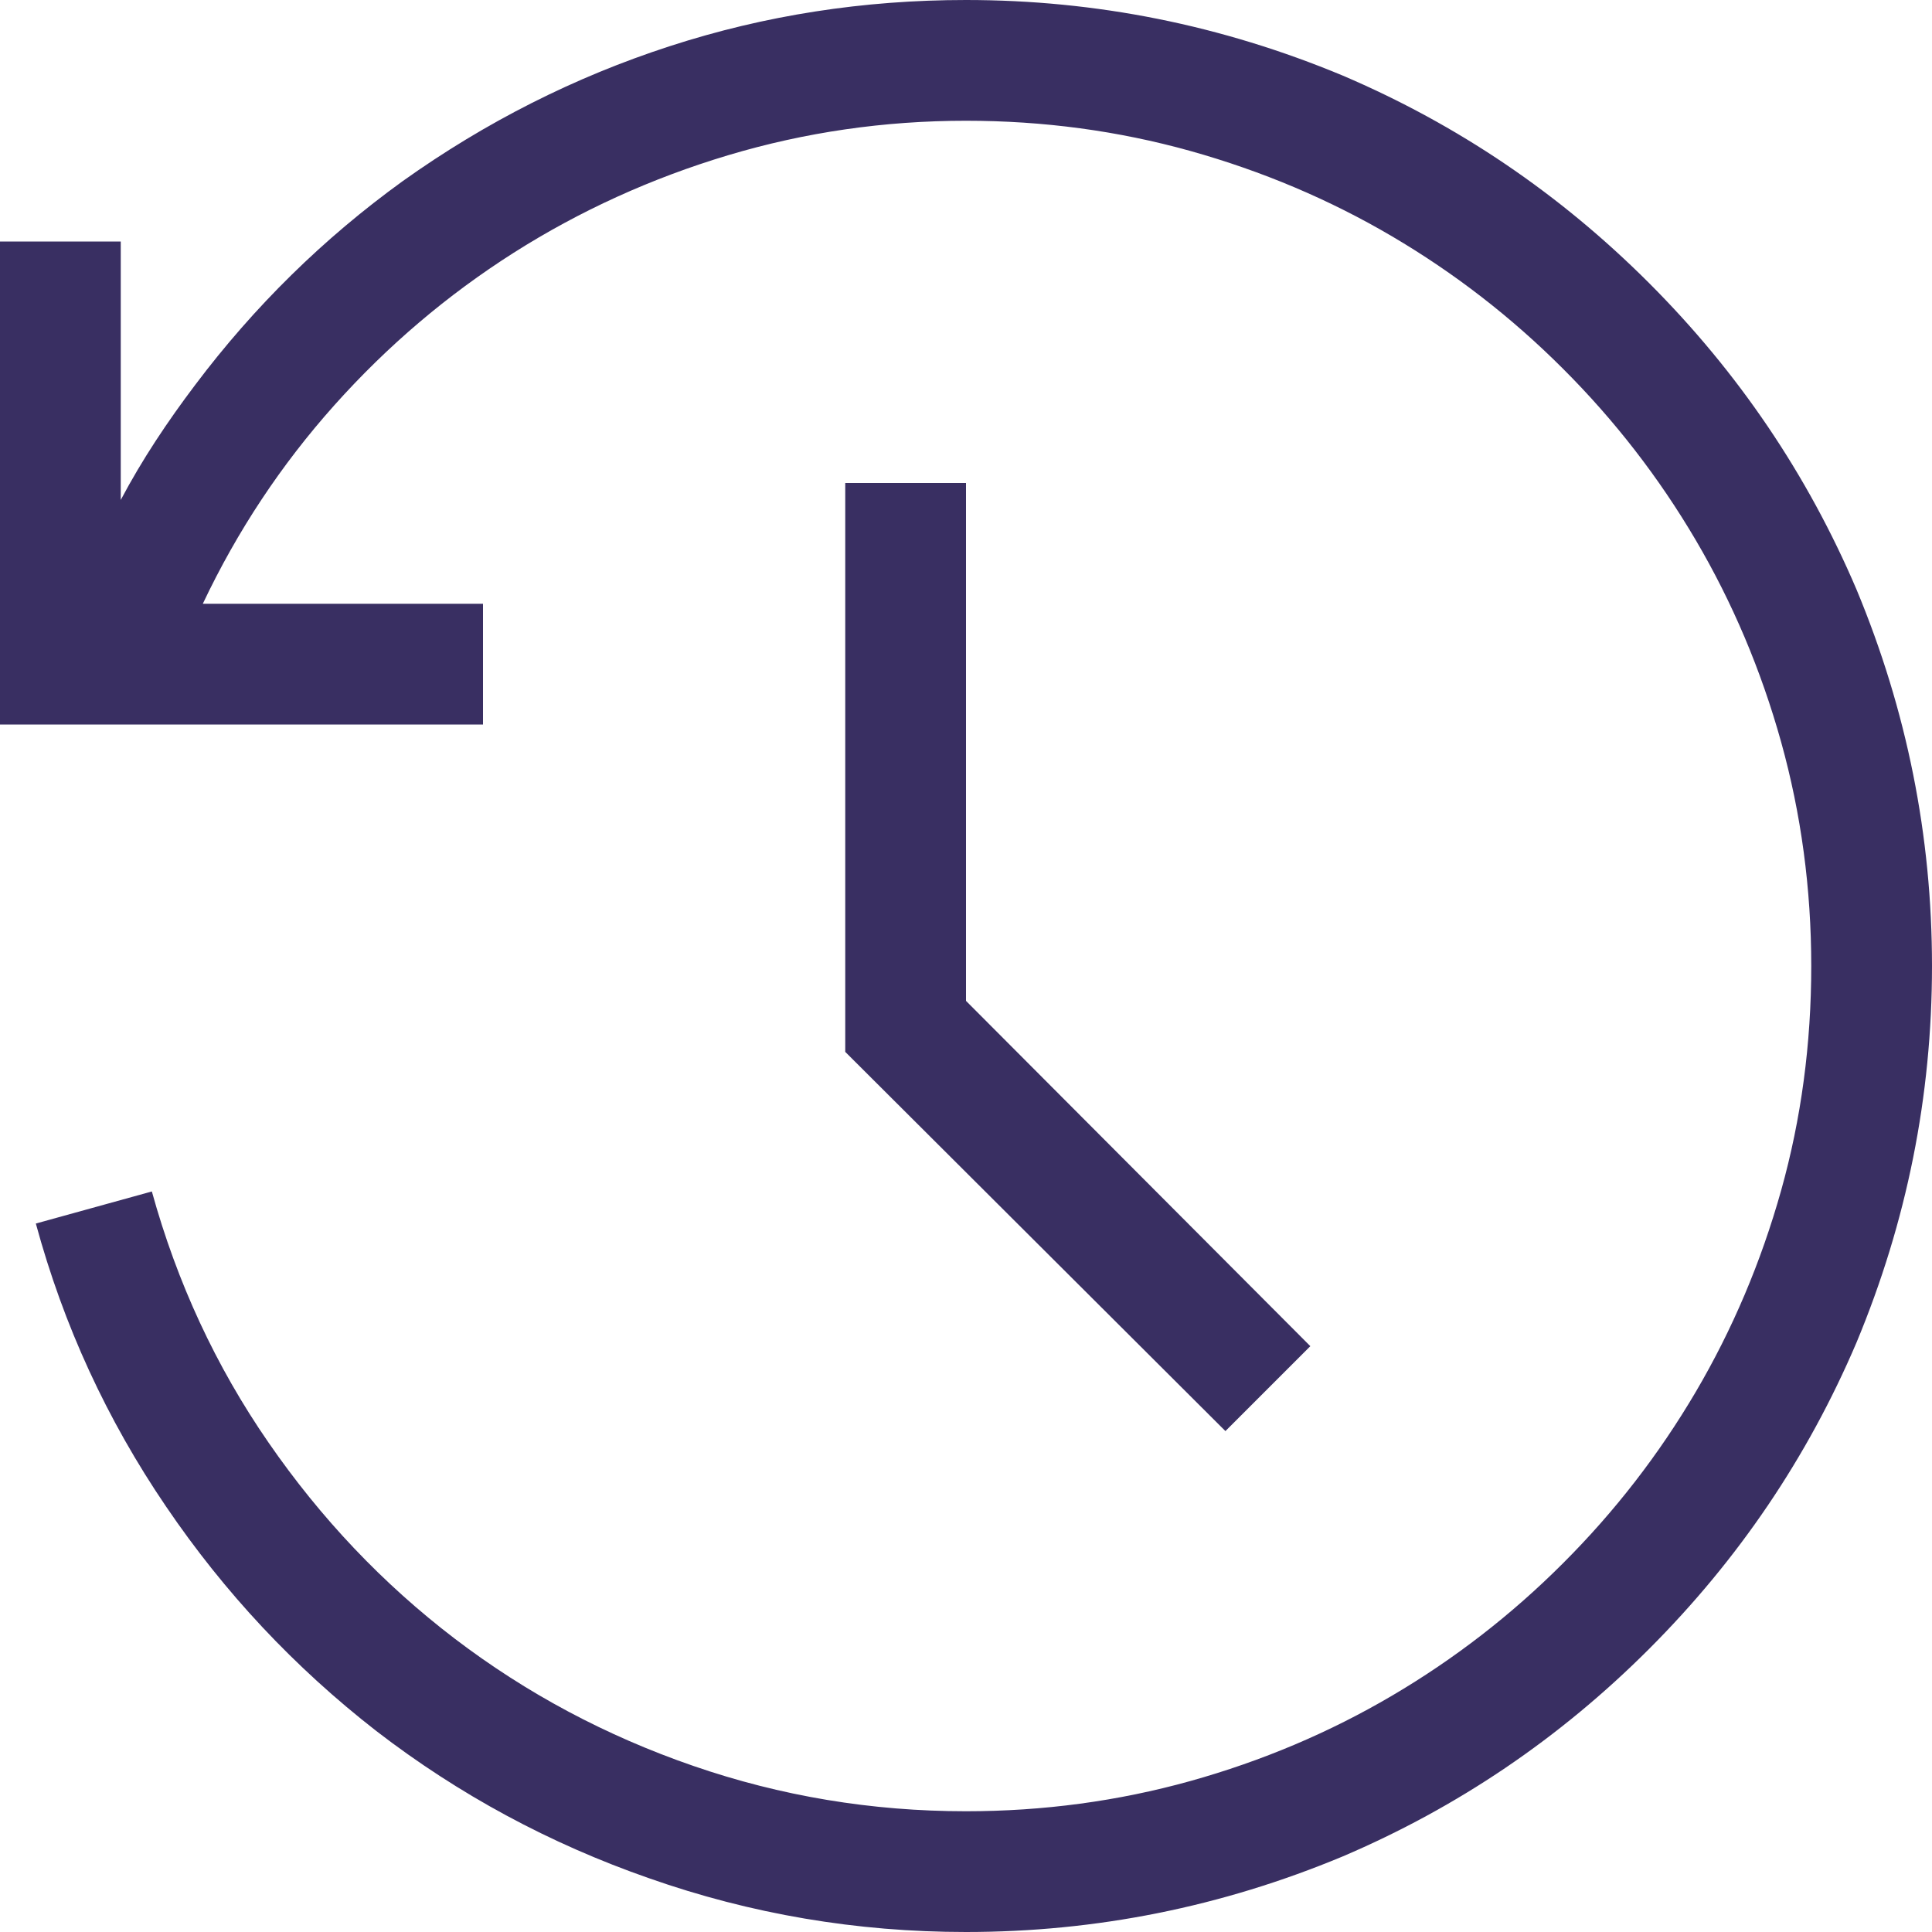 <?xml version="1.0" encoding="UTF-8"?>
<svg width="40px" height="40px" viewBox="0 0 40 40" version="1.1" xmlns="http://www.w3.org/2000/svg" xmlns:xlink="http://www.w3.org/1999/xlink">
    <!-- Generator: Sketch 49.1 (51147) - http://www.bohemiancoding.com/sketch -->
    <title>Clock</title>
    <desc>Created with Sketch.</desc>
    <defs></defs>
    <g id="Page-1" stroke="none" stroke-width="1" fill="none" fill-rule="evenodd">
        <g id="Desktop" transform="translate(-492, -483)" fill="#392F62" fill-rule="nonzero">
            <g id="Nav-Bar" transform="translate(0, 473)">
                <path d="M530.438,22.207 C531.479,24.707 532,27.304 532,30 C532,32.696 531.479,35.293 530.438,37.793 C529.422,40.177 527.99,42.292 526.141,44.141 C524.292,45.99 522.177,47.422 519.793,48.438 C517.293,49.479 514.696,50 512,50 C509.734,50 507.547,49.629 505.438,48.887 C503.38,48.17 501.499,47.154 499.793,45.84 C498.101,44.524 496.649,42.976 495.438,41.191 C494.826,40.292 494.296,39.356 493.846,38.379 C493.396,37.402 493.029,36.387 492.742,35.332 L495.144,34.668 C495.666,36.556 496.469,38.288 497.557,39.863 C498.644,41.439 499.93,42.793 501.414,43.926 C502.899,45.058 504.546,45.938 506.356,46.562 C508.166,47.187 510.047,47.5 512,47.5 C513.601,47.5 515.148,47.291 516.639,46.876 C518.13,46.46 519.523,45.87 520.819,45.108 C522.114,44.346 523.296,43.431 524.363,42.363 C525.431,41.296 526.346,40.114 527.108,38.819 C527.87,37.523 528.459,36.133 528.876,34.649 C529.292,33.164 529.5,31.614 529.5,30 C529.5,28.399 529.291,26.852 528.876,25.361 C528.46,23.87 527.87,22.477 527.108,21.181 C526.346,19.886 525.431,18.704 524.363,17.637 C523.296,16.569 522.114,15.654 520.819,14.892 C519.523,14.13 518.13,13.541 516.639,13.124 C515.148,12.708 513.601,12.5 512,12.5 C510.308,12.5 508.667,12.738 507.078,13.213 C505.489,13.689 504.008,14.362 502.634,15.234 C501.261,16.107 500.023,17.158 498.923,18.389 C497.823,19.62 496.914,20.99 496.199,22.5 L502,22.5 L502,25 L492,25 L492,15 L494.5,15 L494.5,20.351 C494.721,19.934 494.962,19.528 495.222,19.13 C495.482,18.732 495.756,18.346 496.042,17.968 C497.267,16.34 498.699,14.934 500.339,13.749 C502.058,12.524 503.9,11.594 505.867,10.956 C507.833,10.317 509.878,10 512,10 C514.696,10 517.293,10.521 519.793,11.562 C522.177,12.578 524.292,14.01 526.141,15.859 C527.99,17.708 529.422,19.824 530.438,22.207 Z M512,20 L512,30.722 L519.129,37.871 L517.371,39.629 L509.5,31.778 L509.5,20 L512,20 Z" id="Clock"></path>
            </g>
        </g>
    </g>
</svg>